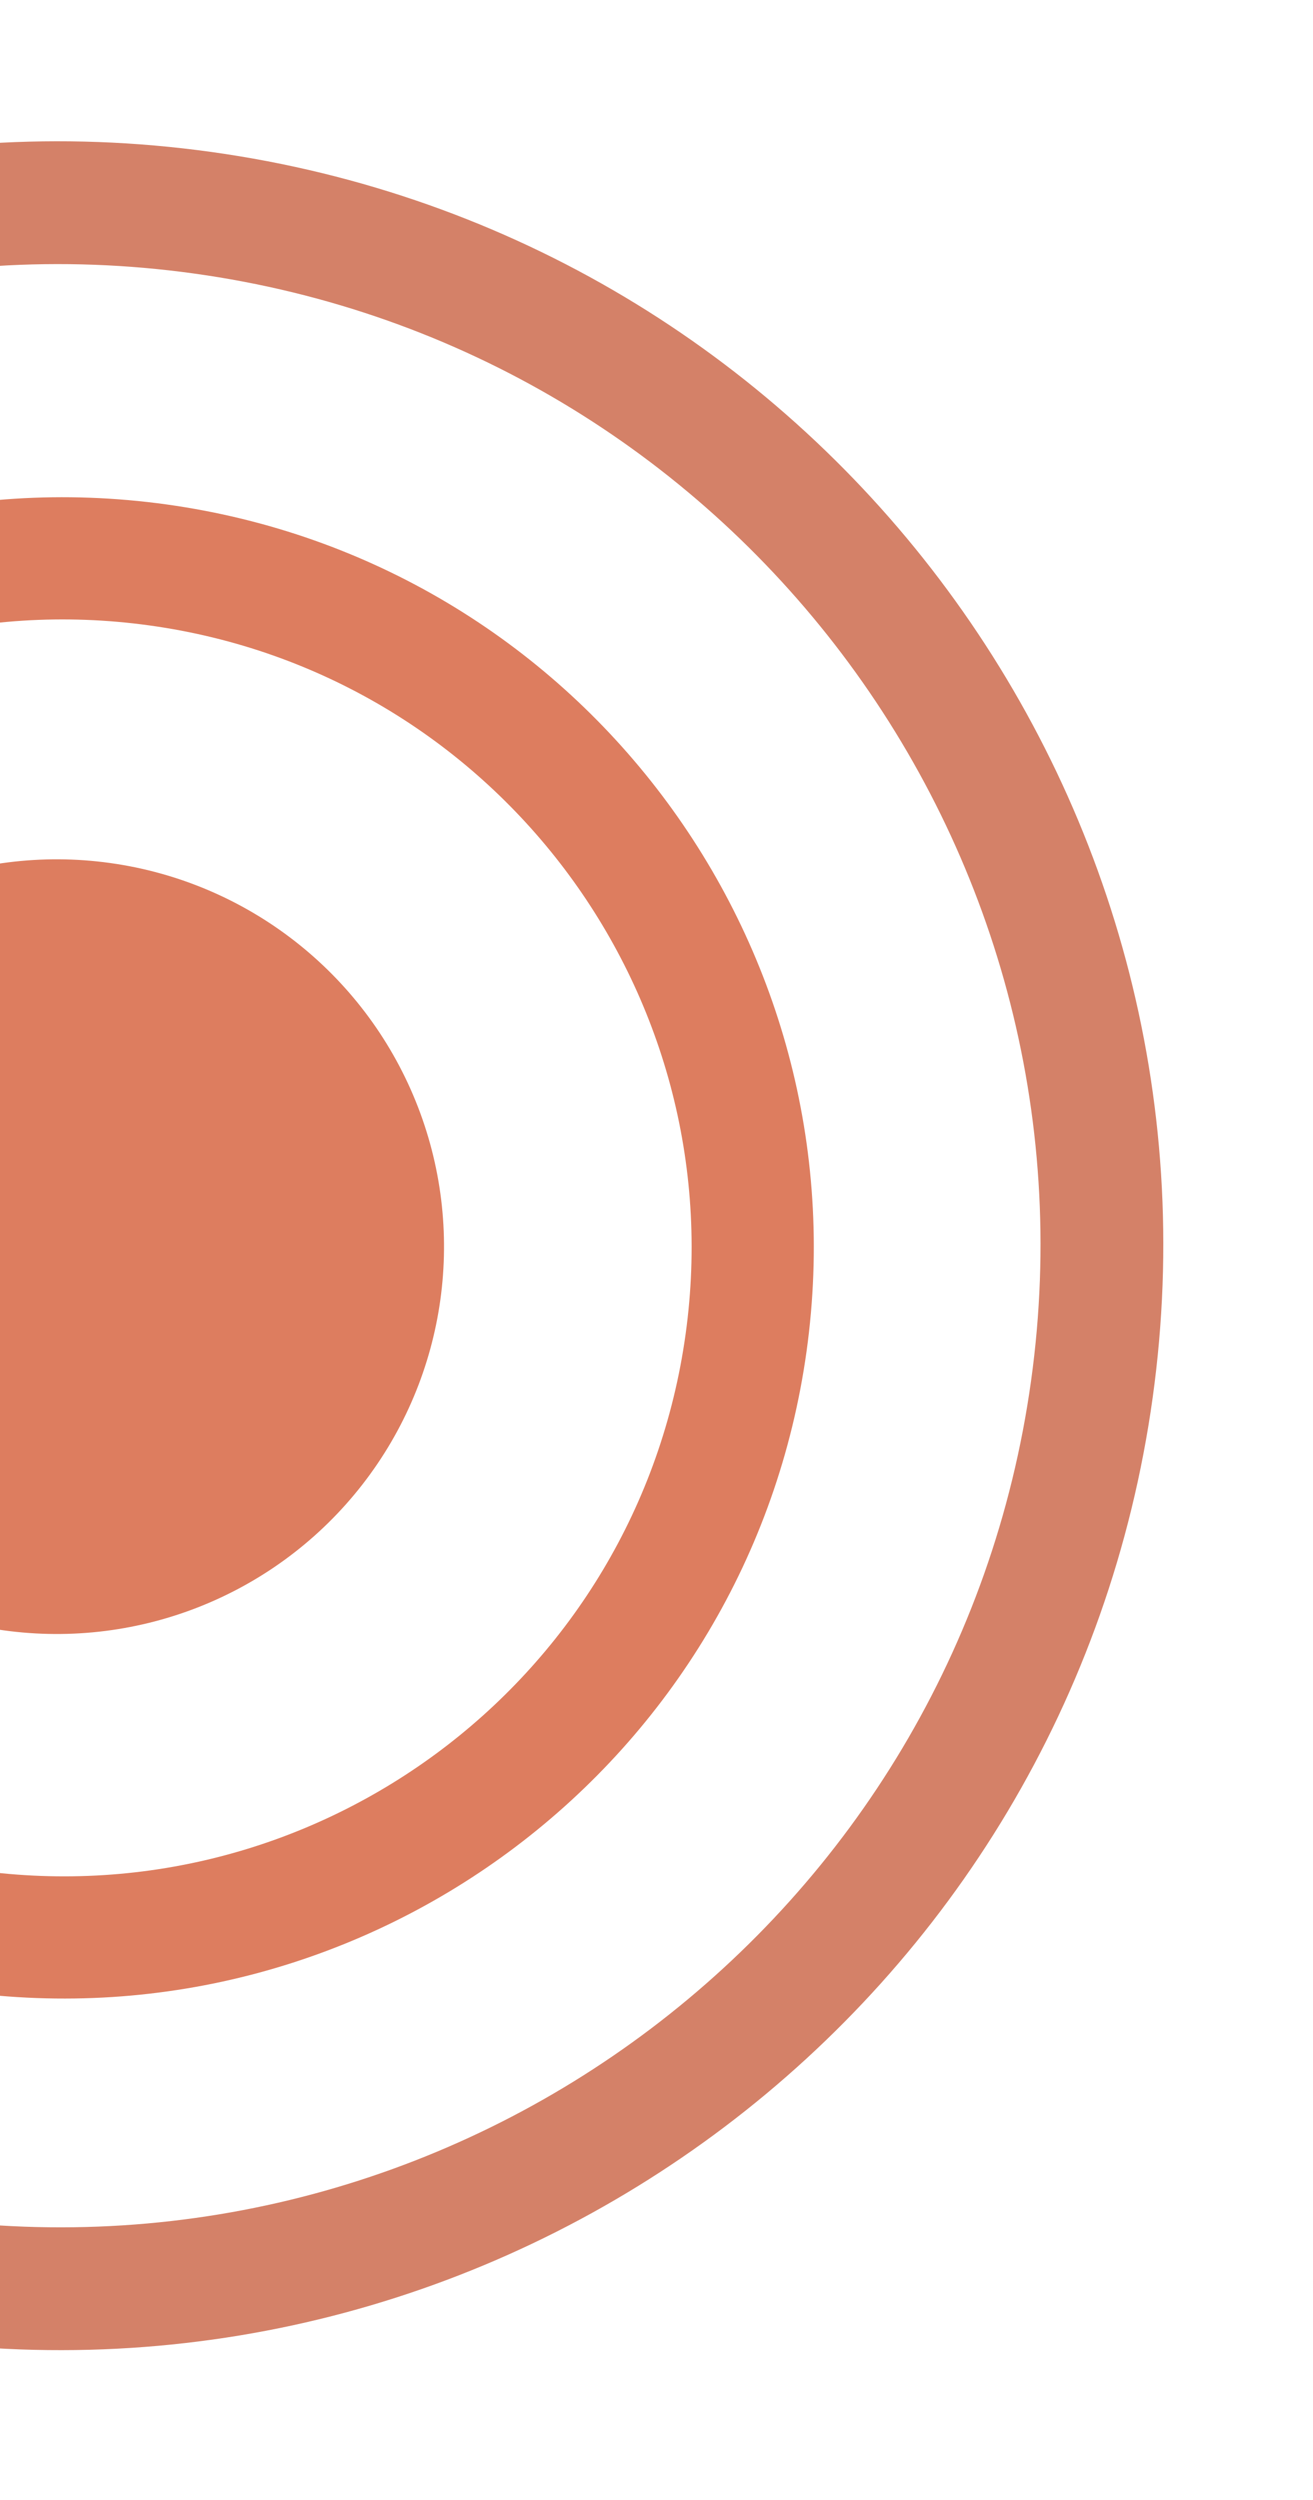 <svg width="114" height="217" viewBox="0 0 114 217" fill="none" xmlns="http://www.w3.org/2000/svg">
<path d="M18.321 13.187C70.758 20.47 107.363 68.883 100.08 121.321C92.797 173.758 44.384 210.363 -8.053 203.08C-60.491 195.797 -97.096 147.384 -89.813 94.947C-82.53 42.509 -34.117 5.904 18.321 13.187ZM-6.587 192.522C40.02 198.995 83.049 166.461 89.522 119.854C95.995 73.248 63.461 30.218 16.855 23.745C-29.752 17.272 -72.781 49.806 -79.255 96.413C-85.728 143.019 -53.194 186.049 -6.587 192.522Z" fill="#D48168"/>
<path d="M14.46 43.788C50.101 48.739 74.981 81.644 70.031 117.285C65.081 152.927 32.175 177.806 -3.466 172.856C-39.107 167.906 -63.987 135 -59.037 99.359C-54.087 63.718 -21.181 38.838 14.46 43.788ZM-2.007 162.35C27.832 166.495 55.381 145.665 59.525 115.826C63.669 85.987 42.84 58.439 13.001 54.294C-16.838 50.15 -44.387 70.98 -48.531 100.818C-52.675 130.657 -31.846 158.206 -2.007 162.35Z" fill="#DD7D5F"/>
<circle cx="4.929" cy="108.215" r="33.623" transform="rotate(-82.093 4.929 108.215)" fill="#DD7D5F"/>
</svg>
